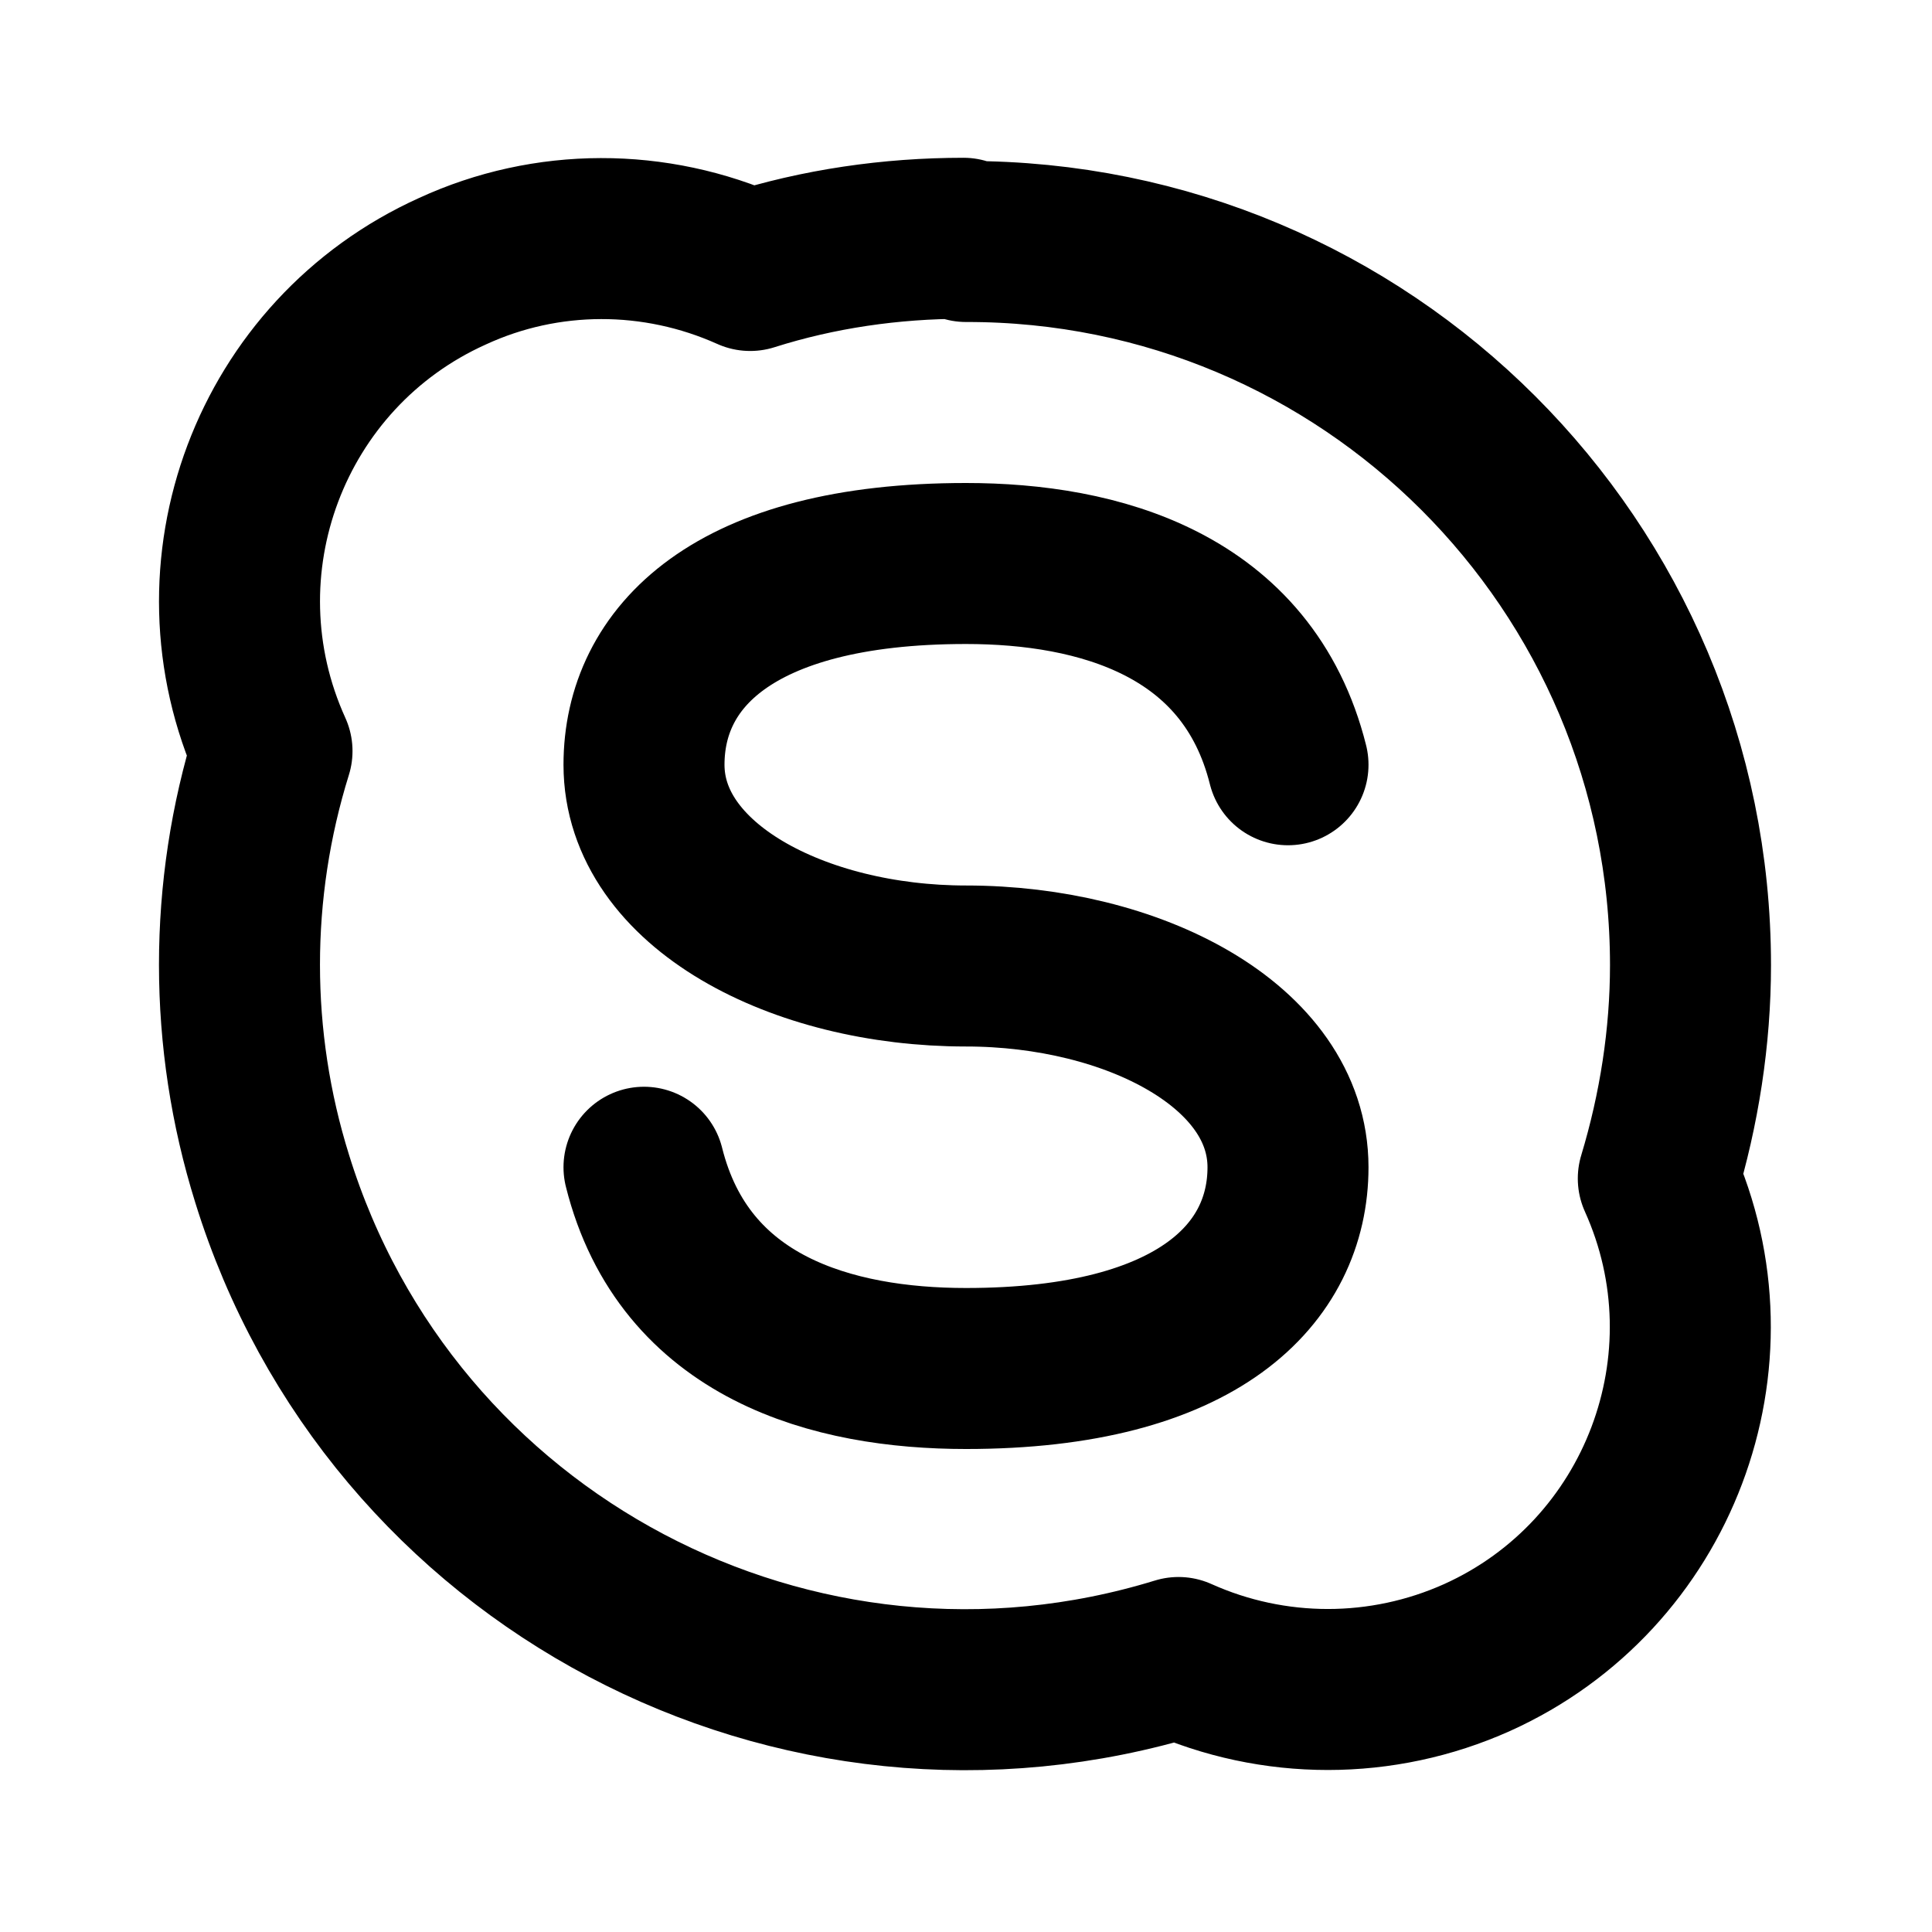 <svg viewBox="0 0 24 24" xmlns="http://www.w3.org/2000/svg"><g fill="none"><path d="M0 0h24v24H0Z"/><g stroke-linecap="round" stroke-width="2" stroke="#000" fill="none" stroke-linejoin="round"><path d="M12 3h0c4.97-.01 9 4.02 9 8.99 0 .89-.14 1.79-.4 2.65v0c1.02 2.26.01 4.93-2.25 5.95 -1.18.53-2.53.53-3.71 0v0c-4.75 1.46-9.79-1.2-11.26-5.95 -.54-1.73-.54-3.58-.001-5.31h0c-1.03-2.27-.02-4.94 2.24-5.96 1.17-.54 2.52-.54 3.7-.01v0c.85-.27 1.75-.4 2.65-.4Z"/><path d="M8 14.5c.5 2 2.35 2.5 4 2.5 2.9 0 4-1.19 4-2.5 0-1.51-1.93-2.5-4-2.5 -2.08 0-4-1-4-2.5C8 8.18 9.09 7 12 7c1.64 0 3.5.5 4 2.5"/></g></g></svg>